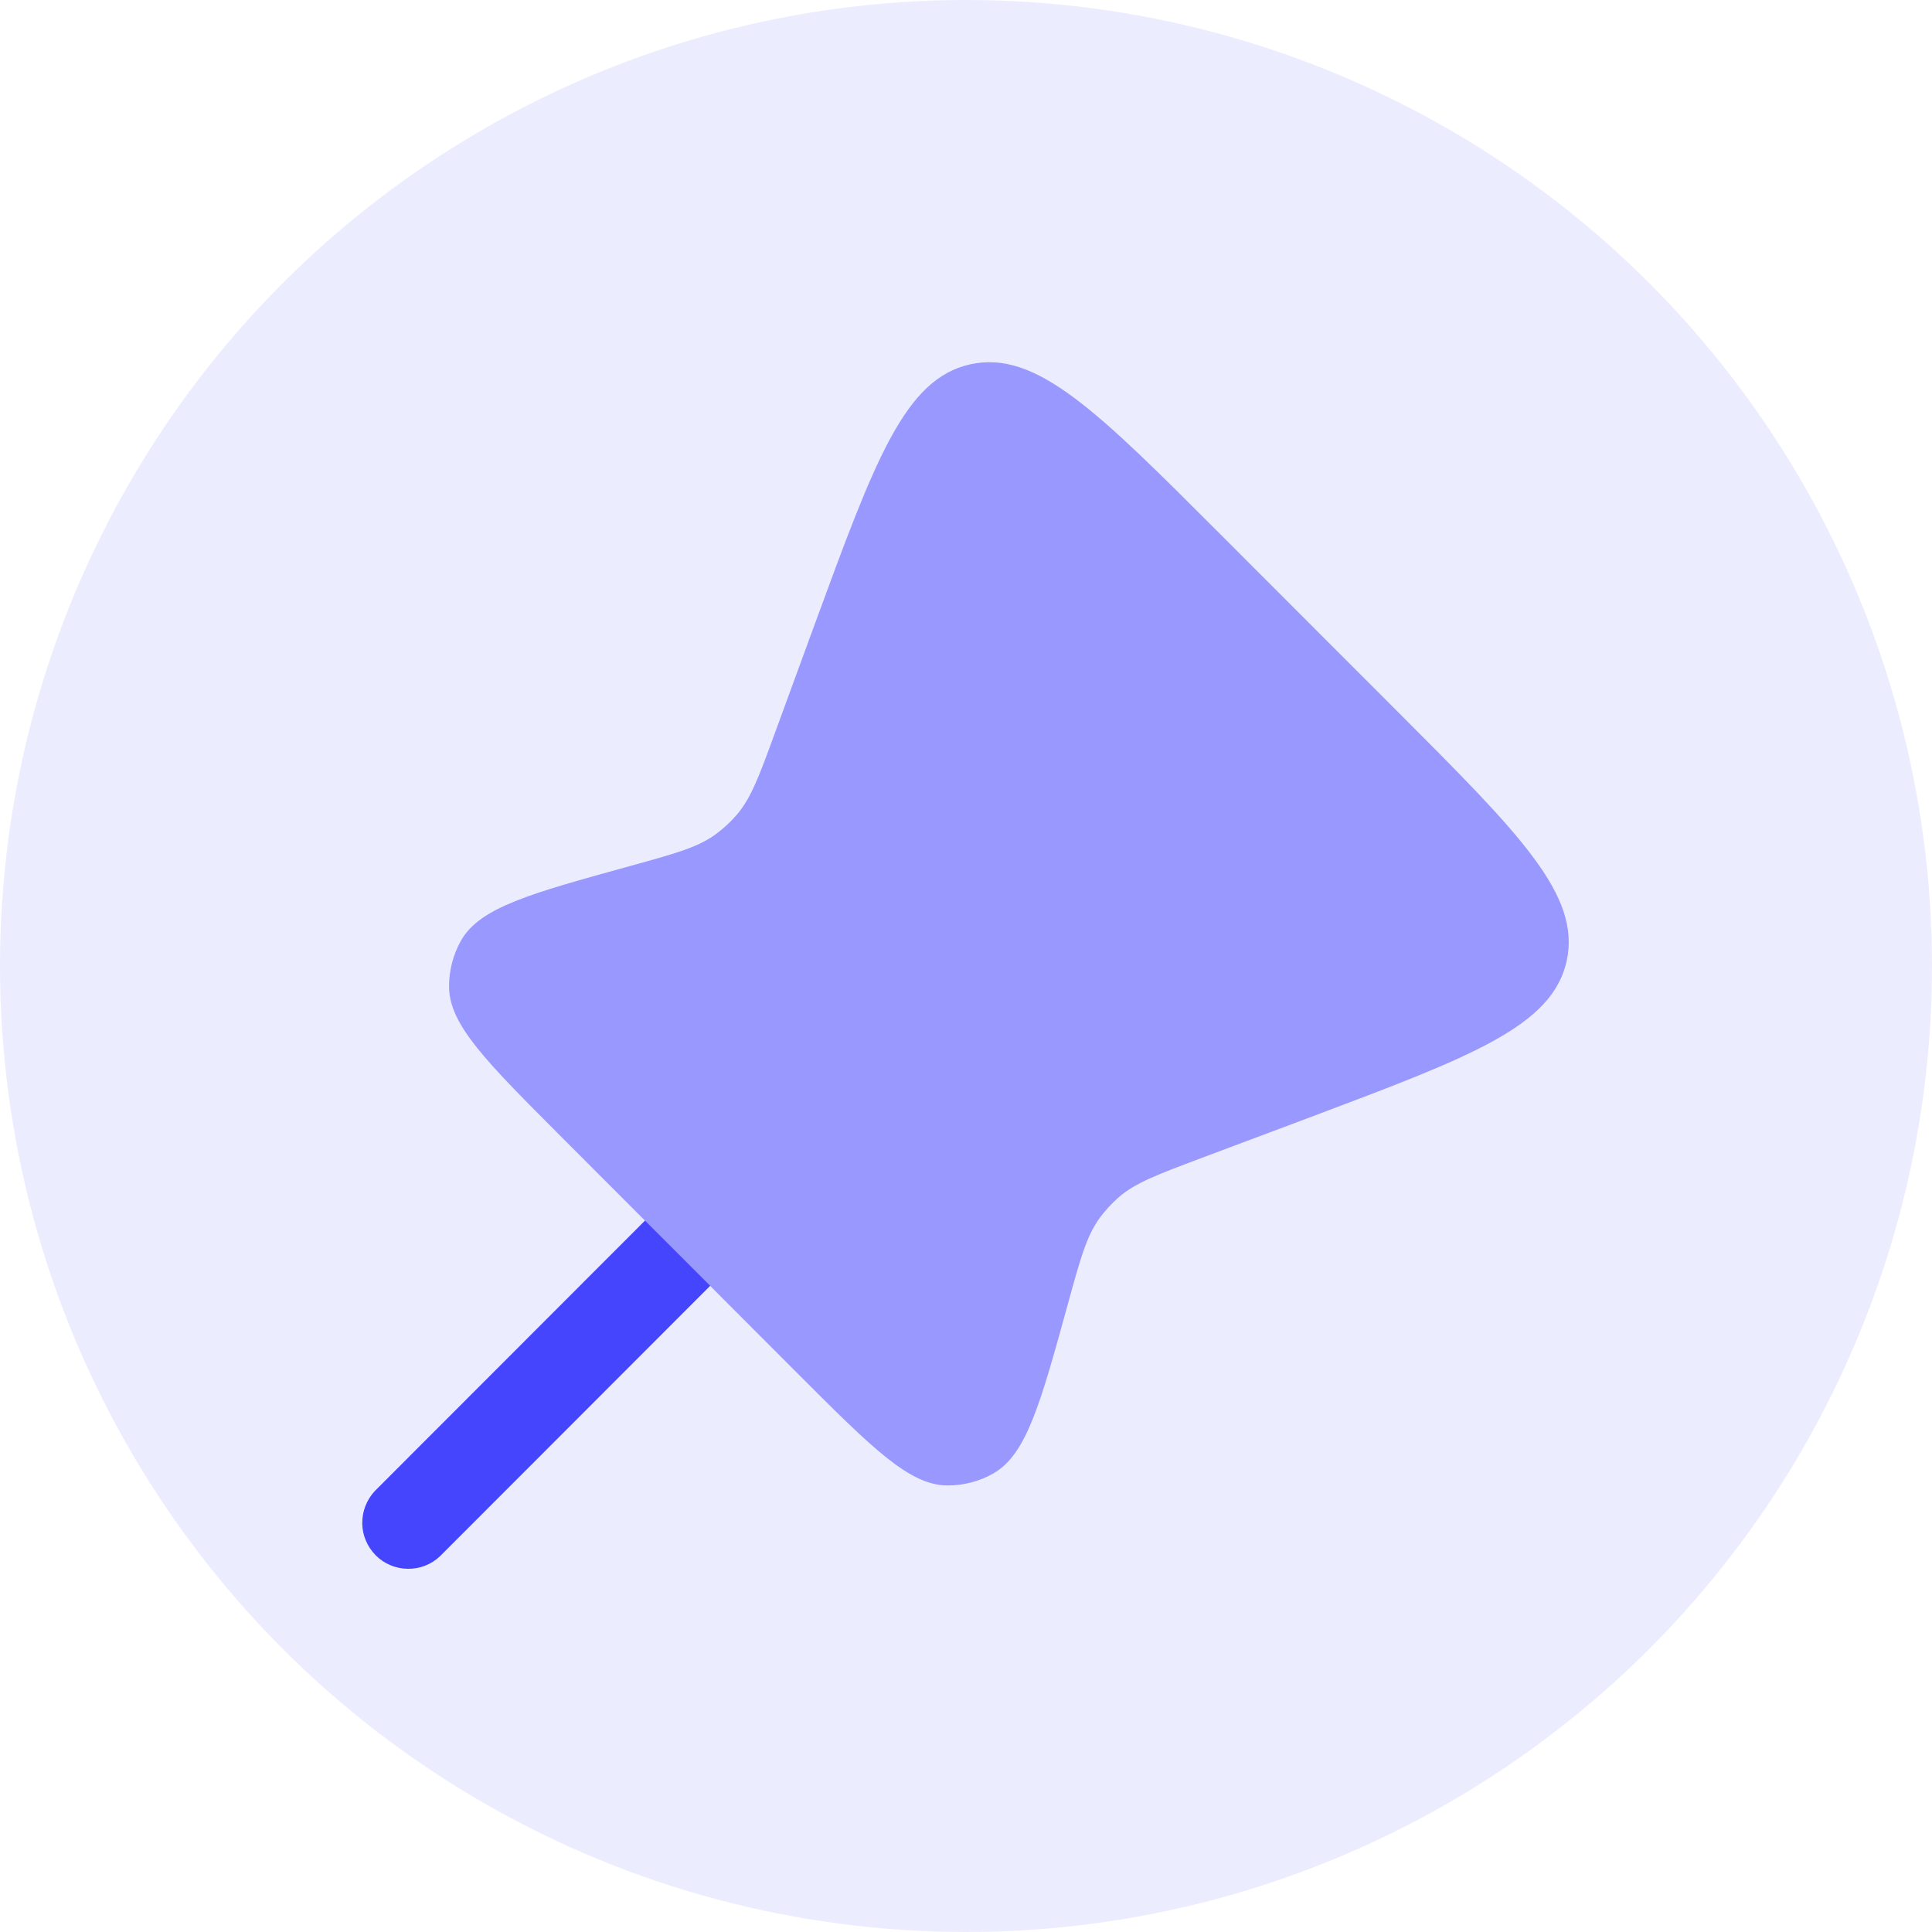 <svg width="16" height="16" viewBox="0 0 16 16" fill="none" xmlns="http://www.w3.org/2000/svg">
<circle opacity="0.1" cx="8" cy="8" r="8" fill="#4545FE"/>
<path opacity="0.5" fill-rule="evenodd" clip-rule="evenodd" d="M10.101 4.419L11.583 5.902C12.589 6.909 13.092 7.413 12.975 7.956C12.857 8.498 12.191 8.748 10.86 9.249L9.937 9.595C9.581 9.729 9.402 9.796 9.265 9.915C9.205 9.968 9.15 10.027 9.104 10.091C8.998 10.24 8.947 10.423 8.846 10.791C8.616 11.627 8.501 12.045 8.227 12.202C8.112 12.268 7.981 12.302 7.848 12.302C7.533 12.302 7.226 11.995 6.613 11.382L5.88 10.648L5.341 10.108L4.634 9.4C4.025 8.79 3.72 8.485 3.719 8.172C3.718 8.037 3.753 7.903 3.82 7.786C3.977 7.514 4.392 7.4 5.222 7.171C5.59 7.069 5.774 7.019 5.923 6.912C5.989 6.864 6.049 6.809 6.103 6.746C6.221 6.607 6.287 6.428 6.418 6.069L6.752 5.157C7.246 3.811 7.492 3.137 8.036 3.017C8.581 2.897 9.087 3.404 10.101 4.419Z" fill="#4545FE"/>
<path d="M3.644 12.888L5.882 10.648L5.342 10.108L3.104 12.348C3.036 12.421 2.999 12.517 3 12.616C3.001 12.716 3.042 12.81 3.112 12.881C3.182 12.951 3.277 12.991 3.376 12.992C3.476 12.994 3.571 12.957 3.644 12.888Z" fill="#4545FE"/>
</svg>
